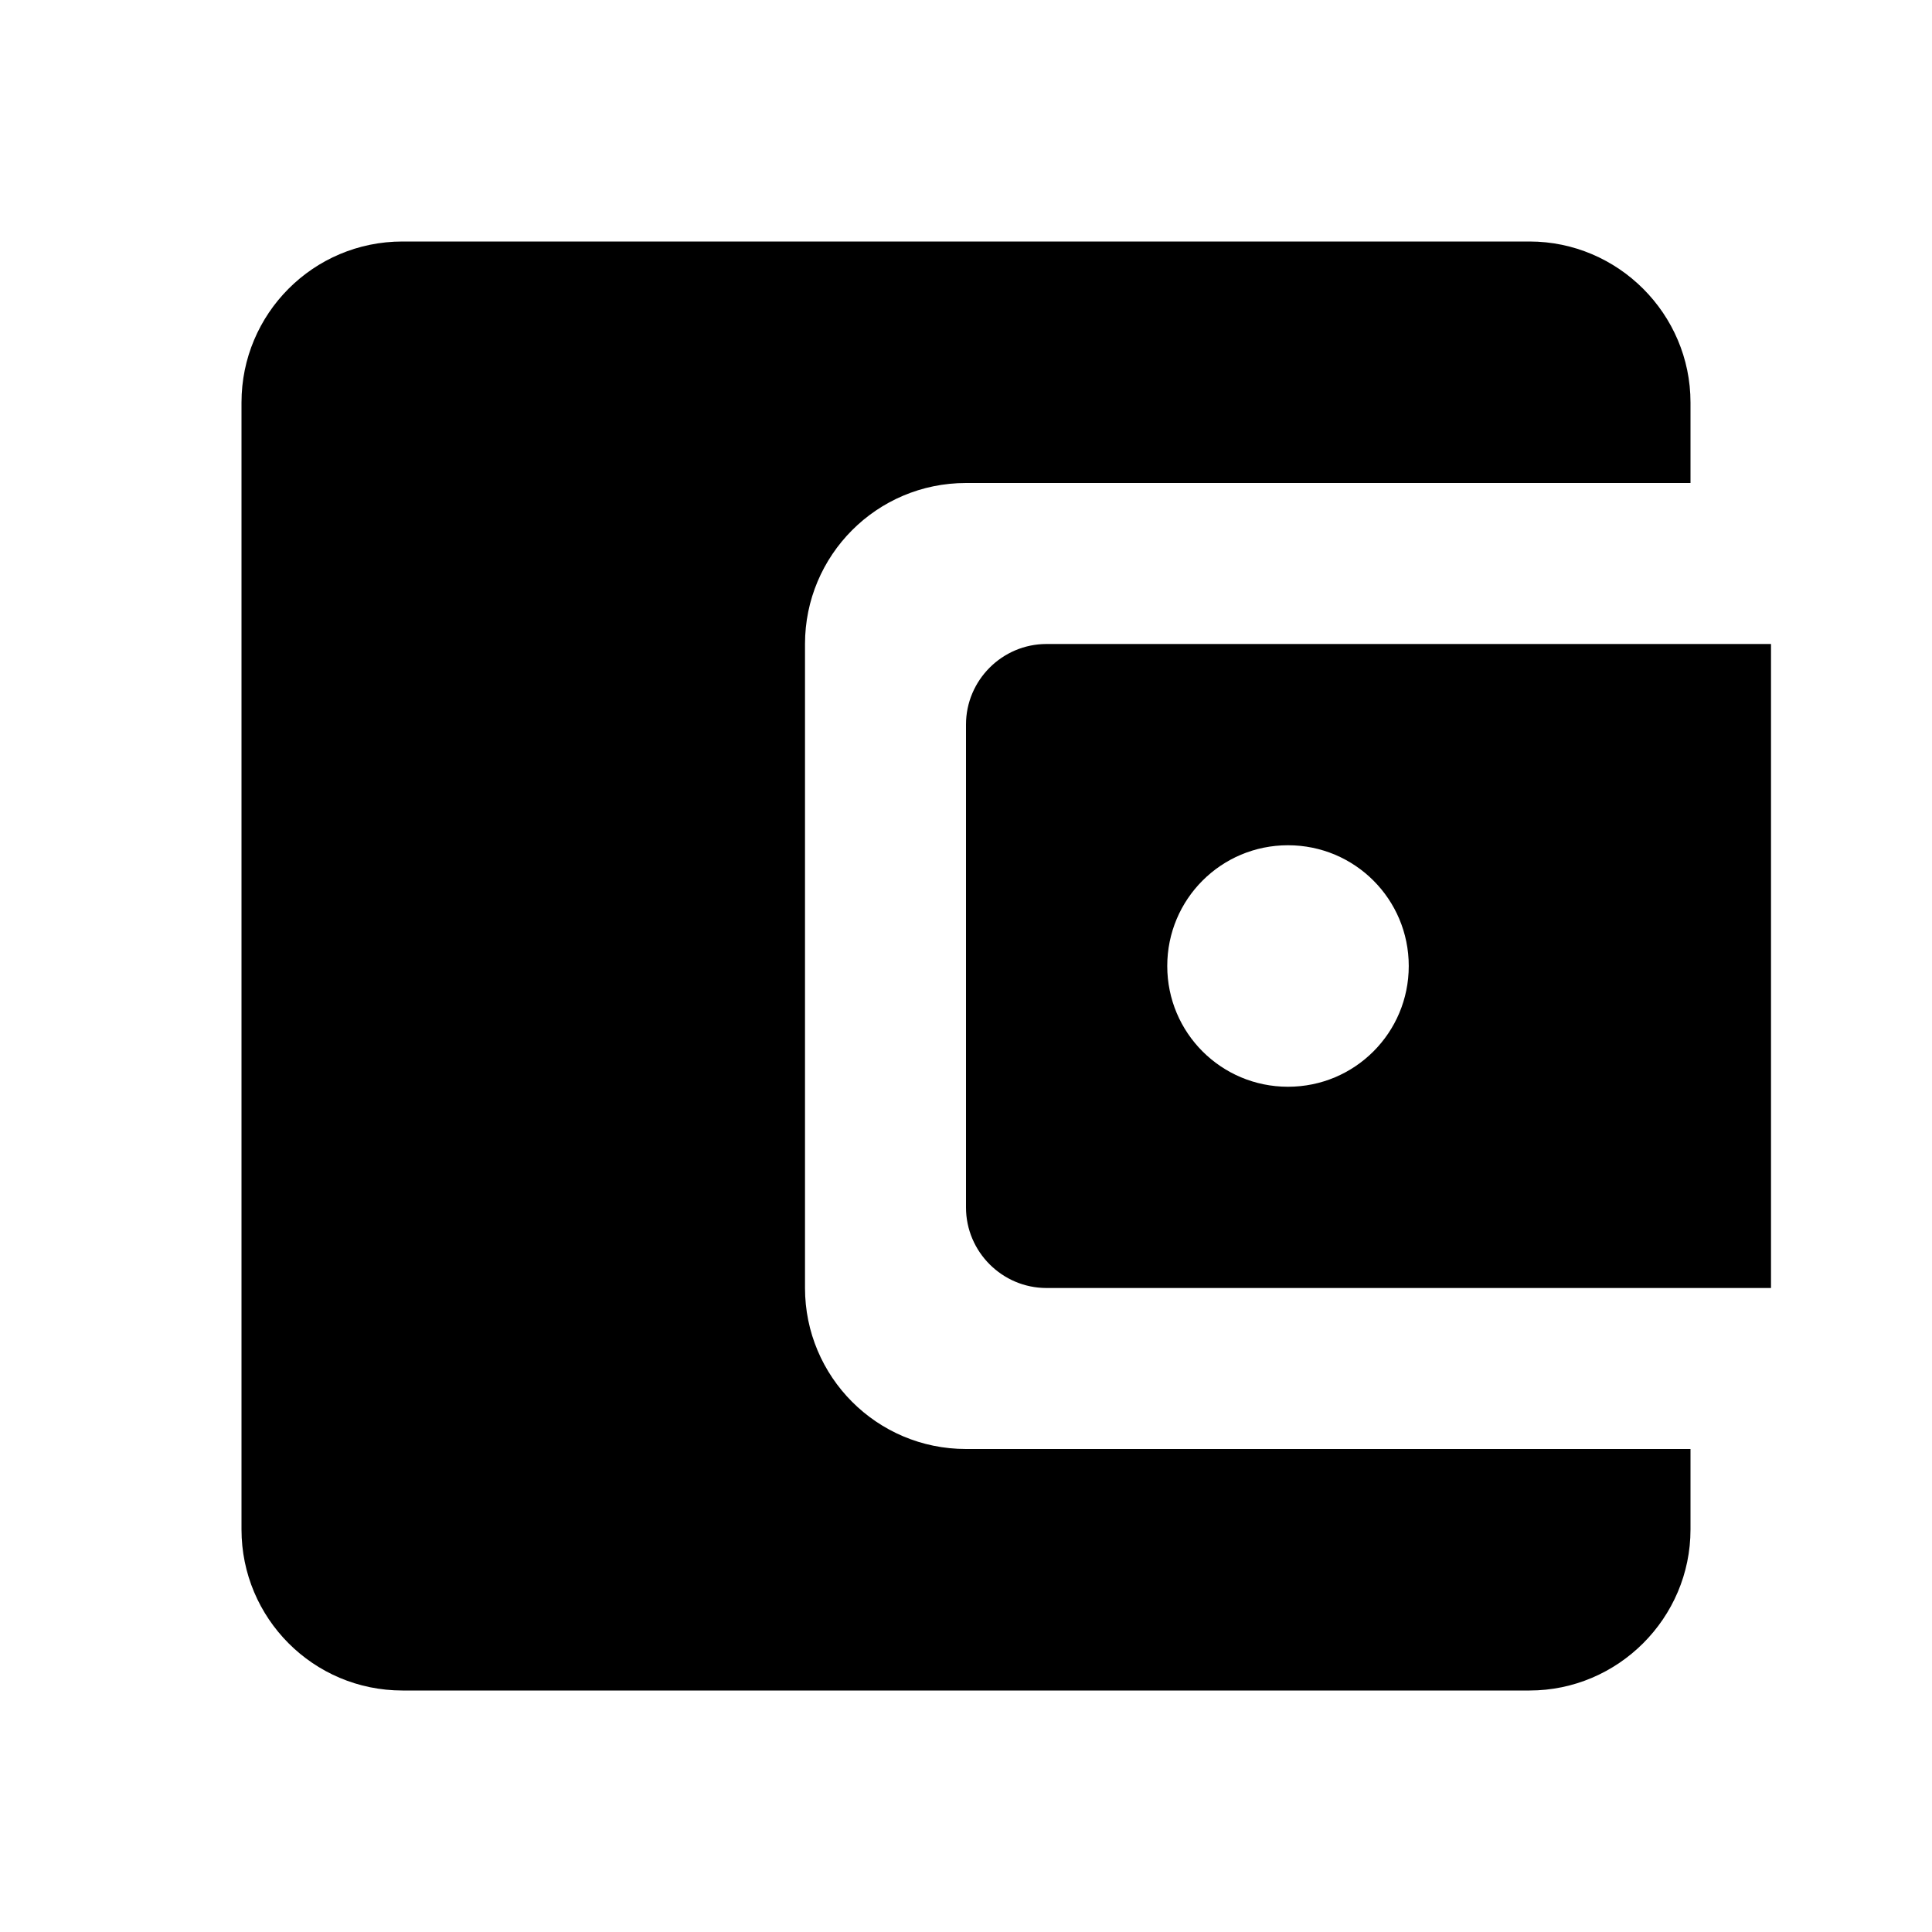 <svg width="24" height="24" viewBox="0 0 24 24" fill="none" xmlns="http://www.w3.org/2000/svg">
<path fill-rule="evenodd" clip-rule="evenodd" d="M10 16V8C10 6.9 10.89 6 12 6H21V5C21 3.9 20.1 3 19 3H5C3.89 3 3 3.9 3 5V19C3 20.1 3.89 21 5 21H19C20.1 21 21 20.1 21 19V18H12C10.89 18 10 17.1 10 16ZM13 8C12.45 8 12 8.45 12 9V15C12 15.55 12.45 16 13 16H22V8H13ZM14.5 12C14.5 12.83 15.17 13.5 16 13.5C16.83 13.5 17.5 12.83 17.5 12C17.5 11.17 16.83 10.5 16 10.5C15.17 10.5 14.5 11.17 14.5 12Z" fill="black"/>
</svg>
